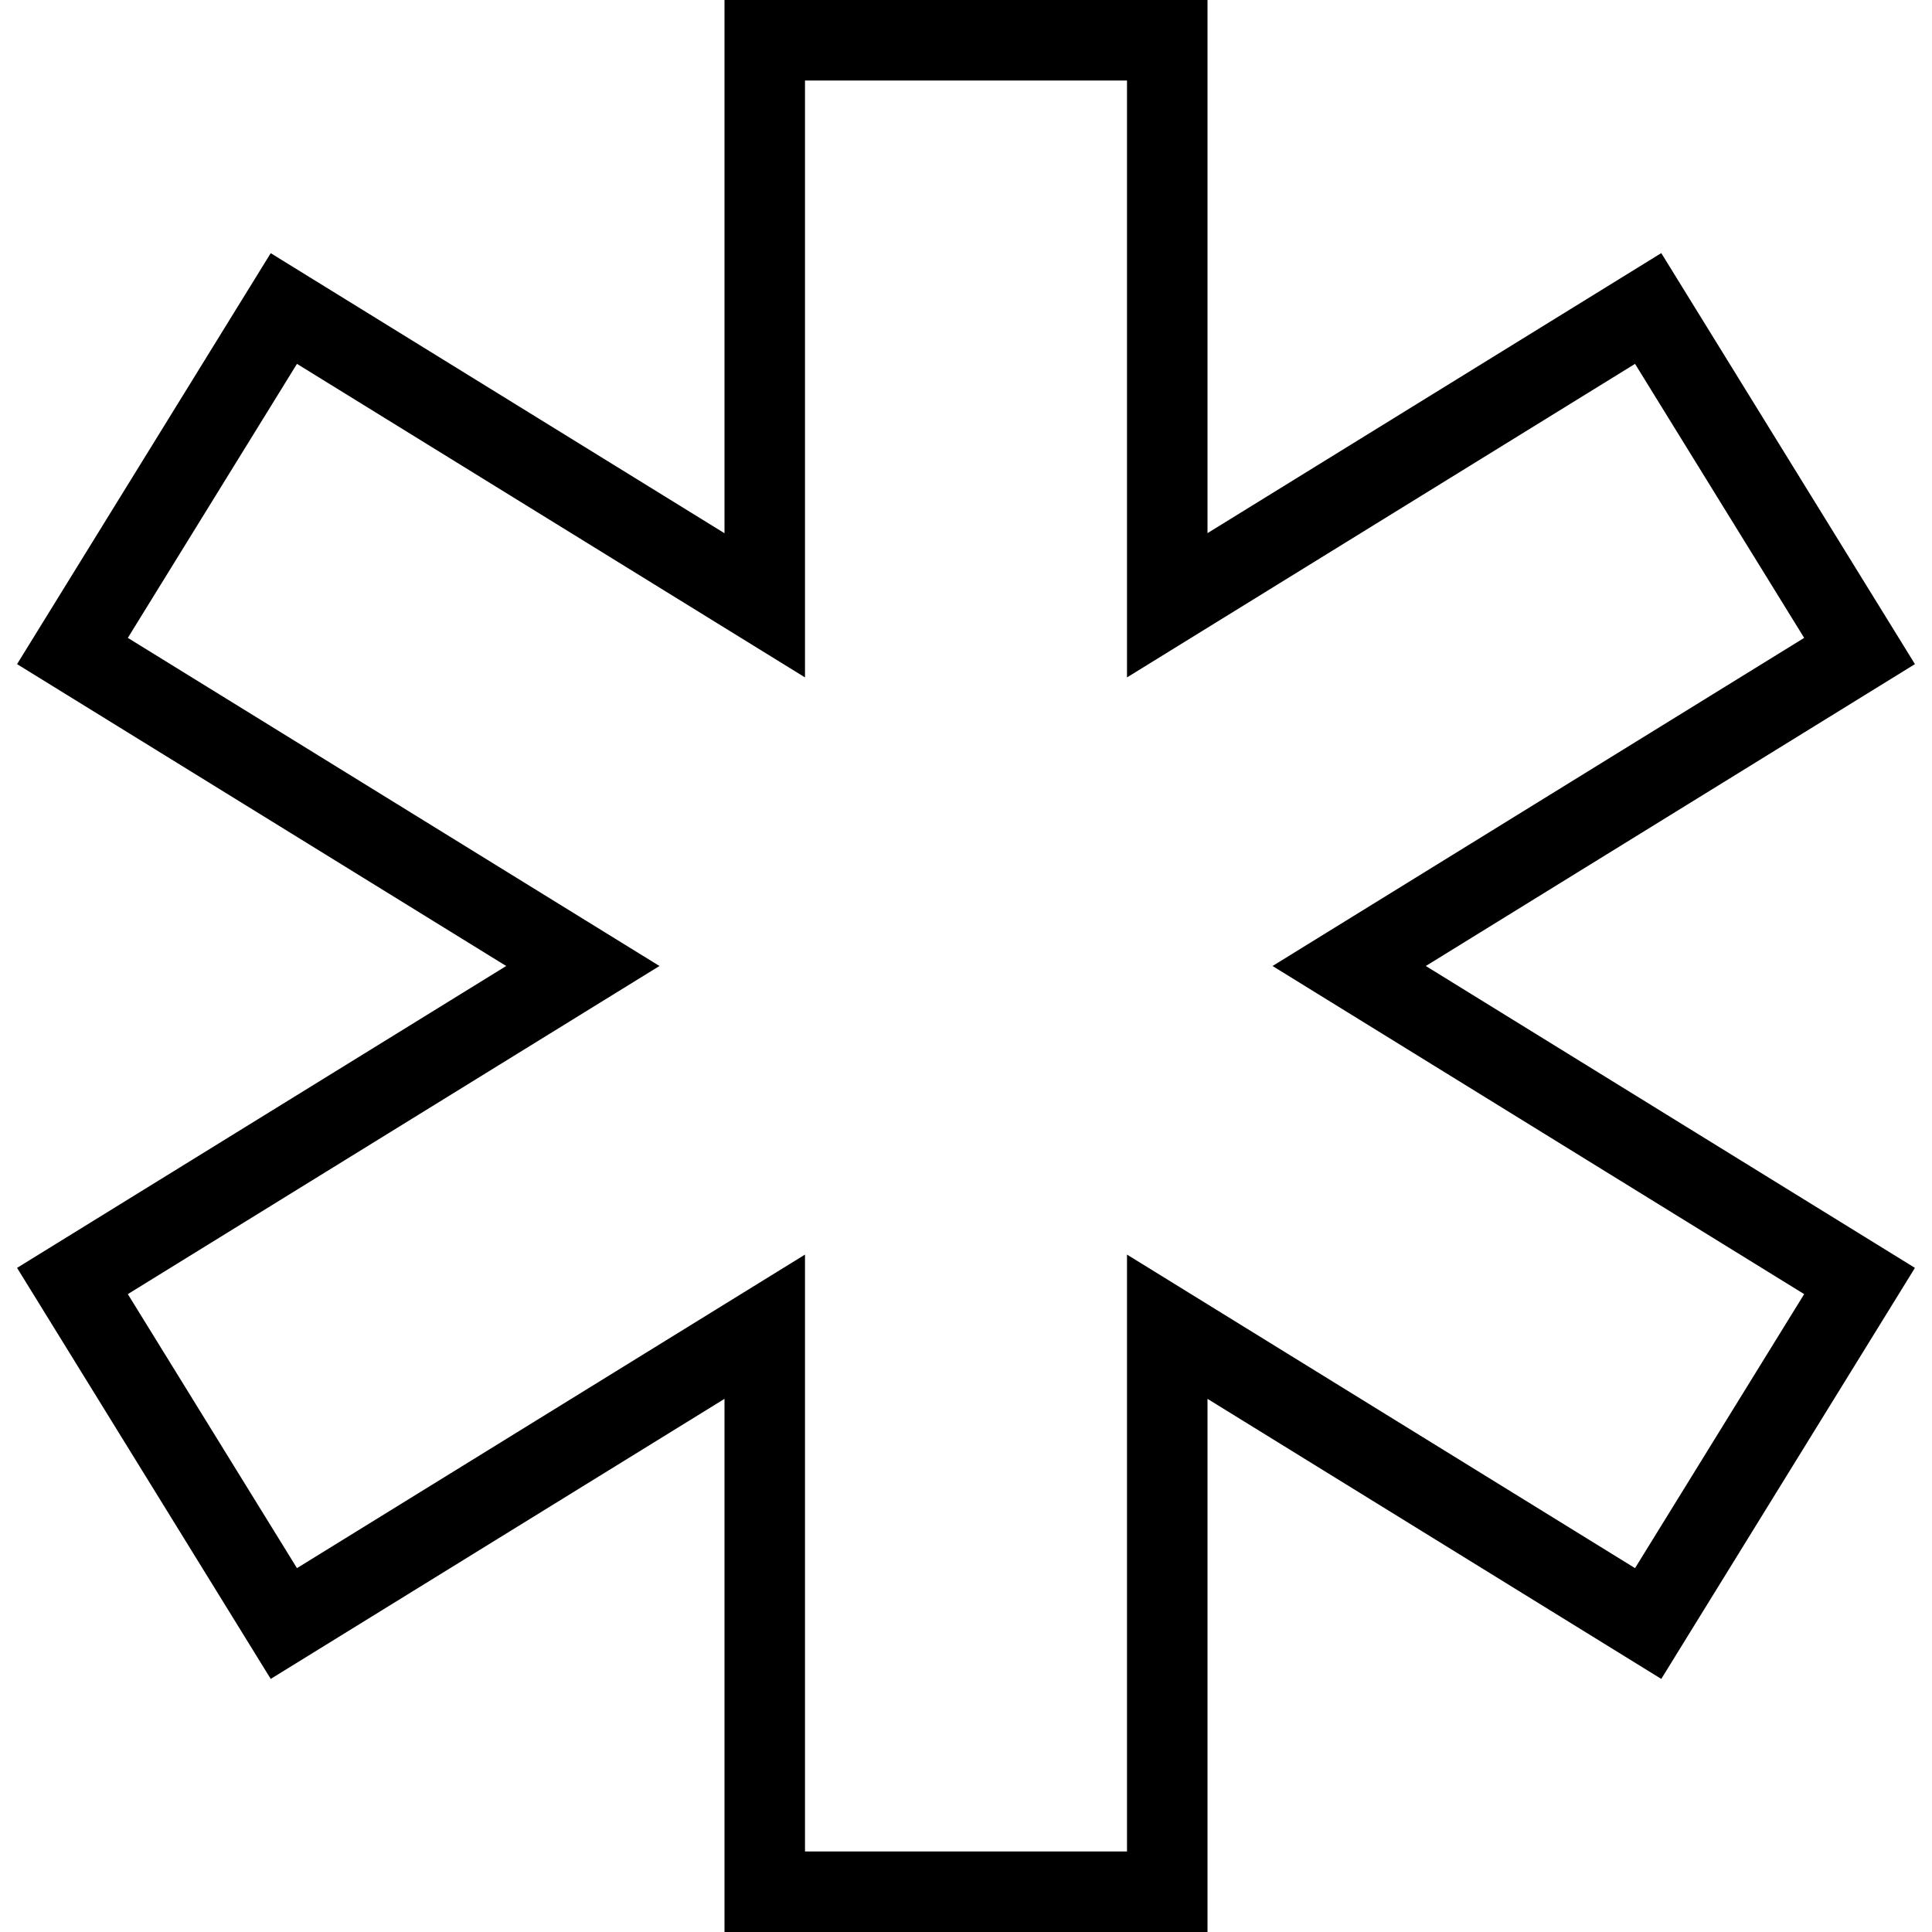 <?xml version="1.0" encoding="UTF-8"?>
<svg xmlns="http://www.w3.org/2000/svg" id="Layer_1" data-name="Layer 1" viewBox="0 0 24 24">
  <path d="m15,24h-6v-6.623l-5.637,3.479L.212,15.75l6.076-3.75L.212,8.25,3.363,3.145l5.637,3.479V0h6v6.623l5.637-3.479,3.151,5.106-6.076,3.75,6.076,3.75-3.151,5.106-5.637-3.479v6.623Zm-5-1h4v-7.415l6.311,3.895,2.101-3.404-6.604-4.076,6.604-4.076-2.101-3.404-6.311,3.895V1h-4v7.415l-6.311-3.895-2.101,3.404,6.604,4.076-6.604,4.076,2.101,3.404,6.311-3.895v7.415Z"/>
</svg>
